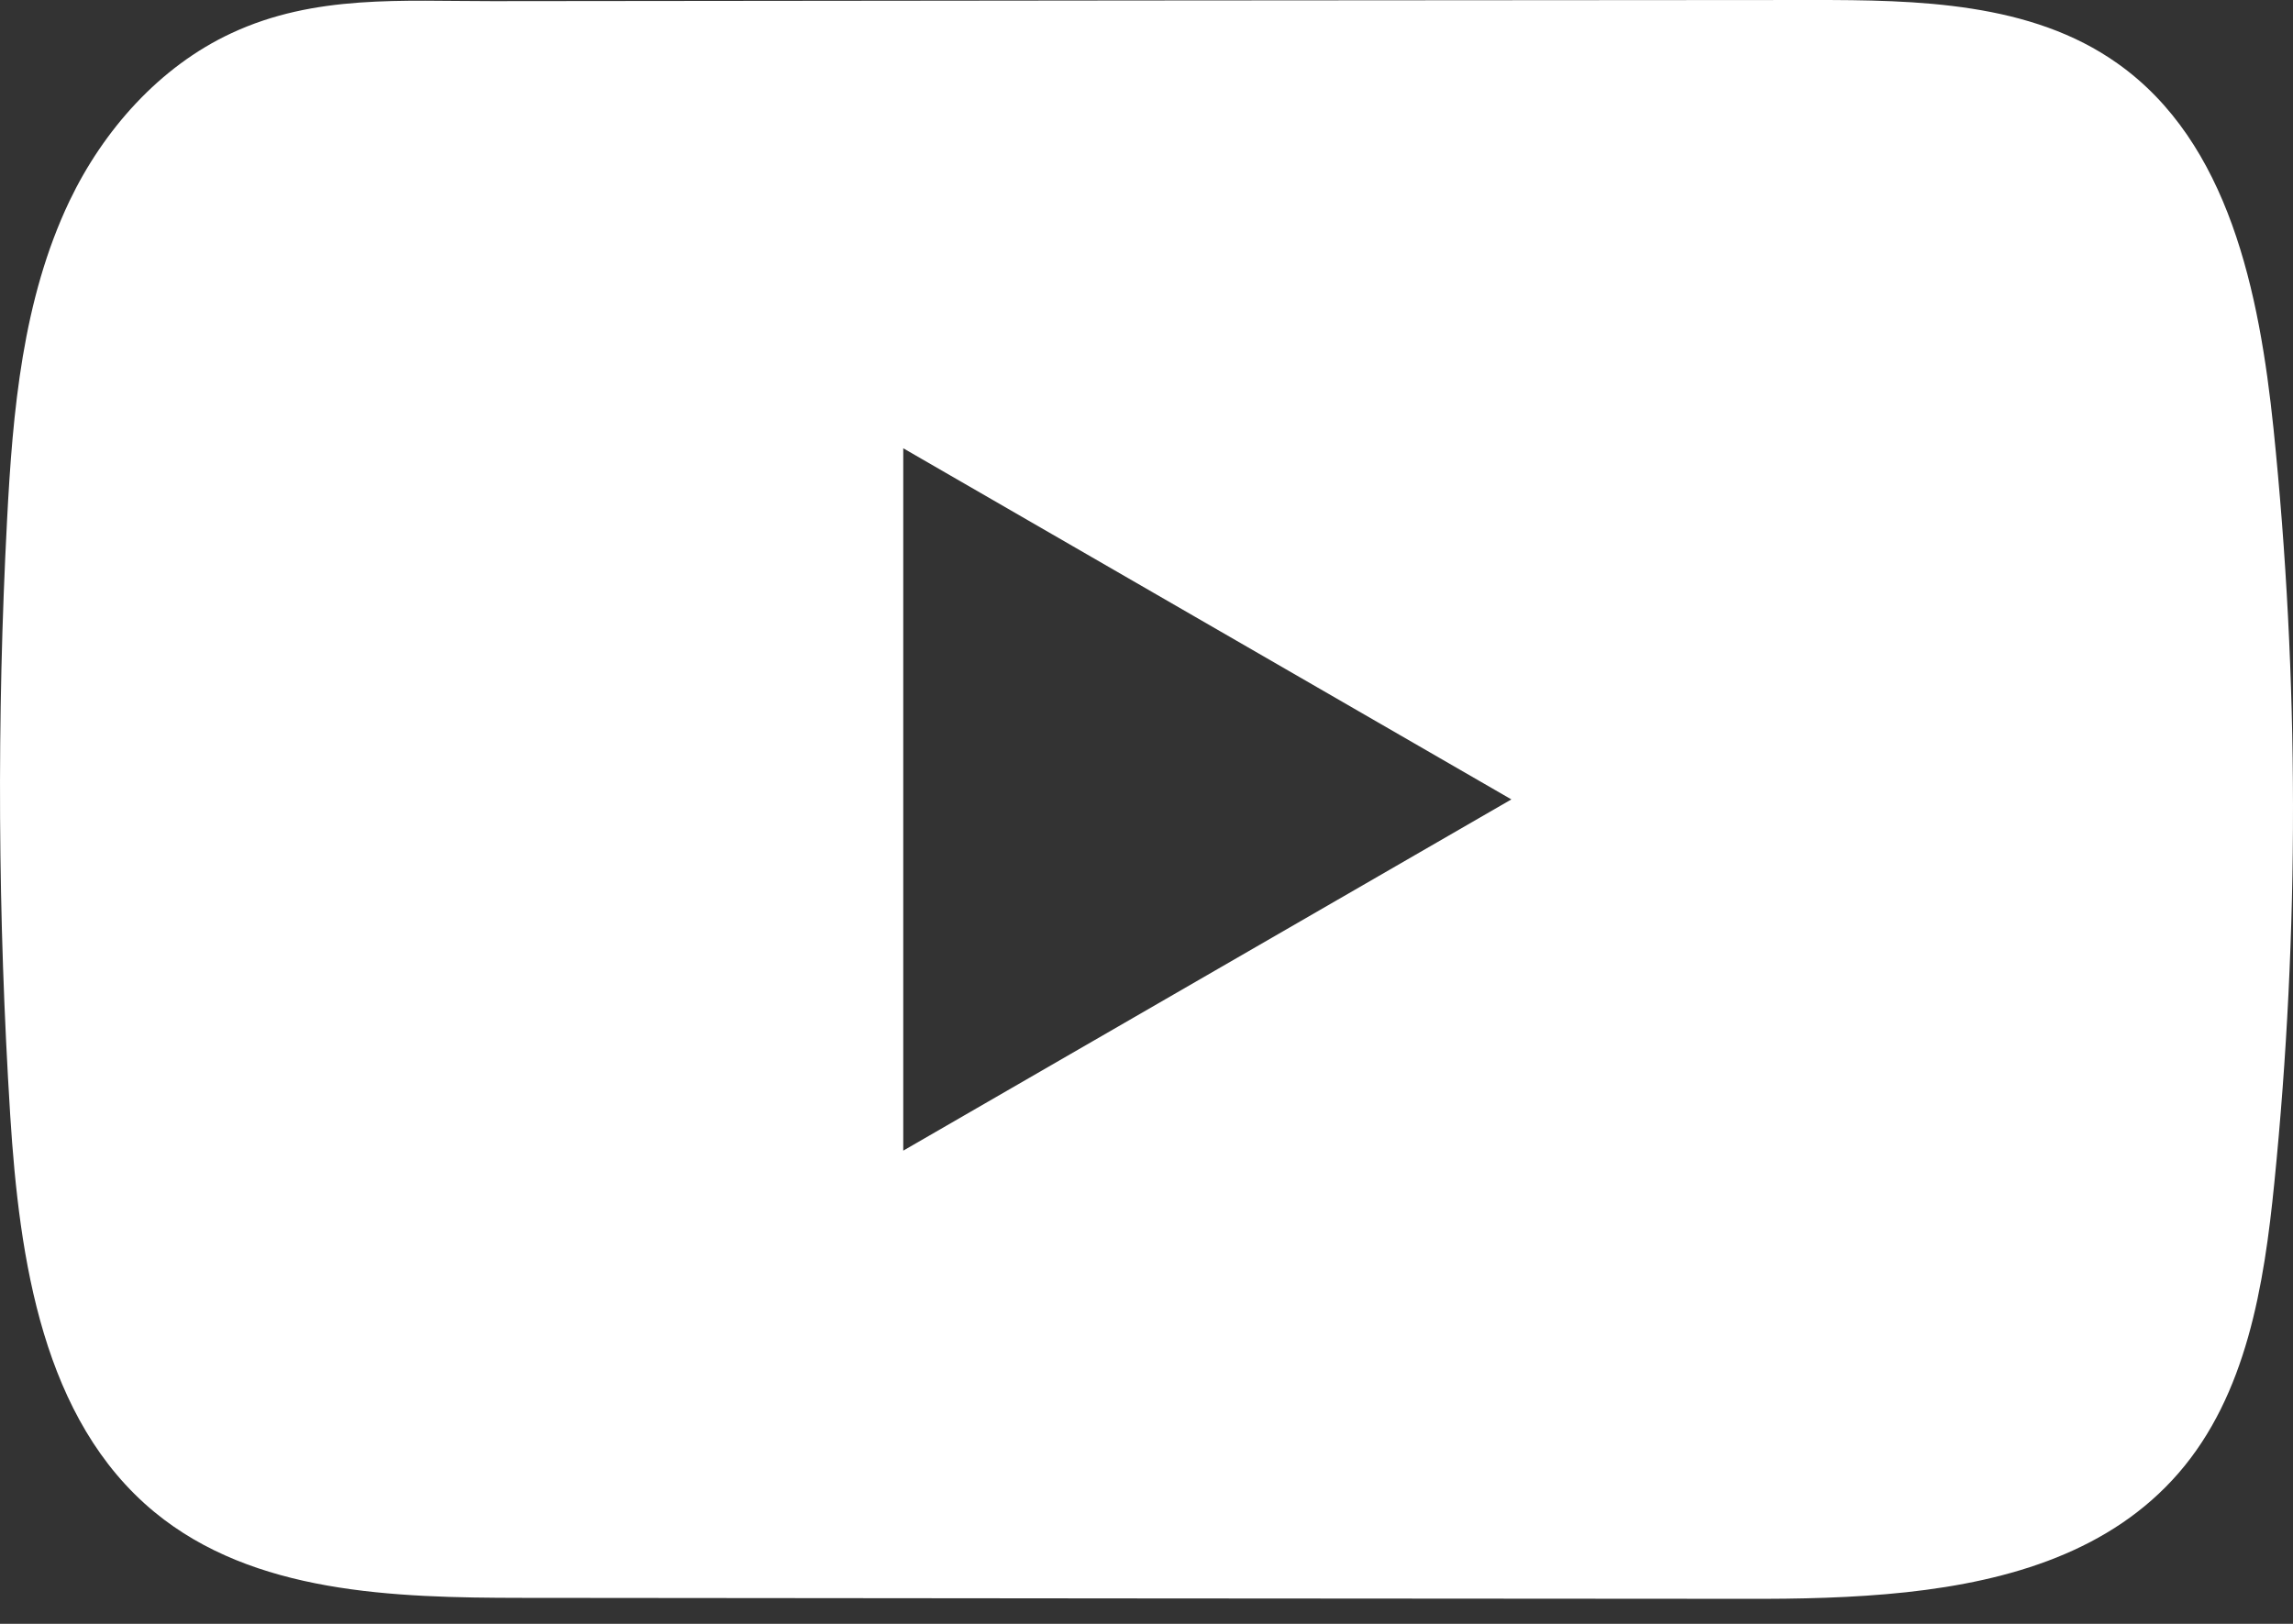 <svg width="24" height="17" viewBox="0 0 24 17" fill="none" xmlns="http://www.w3.org/2000/svg">
<rect x="0" y="0" width="24" height="17" fill="#333333" stroke="none"/>
<path d="M23.796 4.487C23.648 3.064 23.331 1.49 22.163 0.664C21.259 0.022 20.07 -0.001 18.961 4.43582e-05C16.615 0.001 14.268 0.004 11.923 0.005C9.667 0.008 7.411 0.009 5.155 0.012C4.212 0.013 3.296 -0.061 2.421 0.348C1.669 0.698 1.081 1.364 0.727 2.105C0.236 3.136 0.133 4.304 0.074 5.444C-0.035 7.521 -0.023 9.602 0.107 11.677C0.203 13.191 0.447 14.865 1.617 15.83C2.654 16.684 4.118 16.727 5.463 16.728C9.733 16.732 14.004 16.736 18.275 16.738C18.823 16.74 19.394 16.729 19.952 16.669C21.05 16.55 22.096 16.235 22.802 15.422C23.514 14.601 23.697 13.46 23.805 12.379C24.068 9.756 24.065 7.109 23.796 4.487ZM9.454 12.046V4.693L15.819 8.369L9.454 12.046Z" fill="white"/>
</svg>
